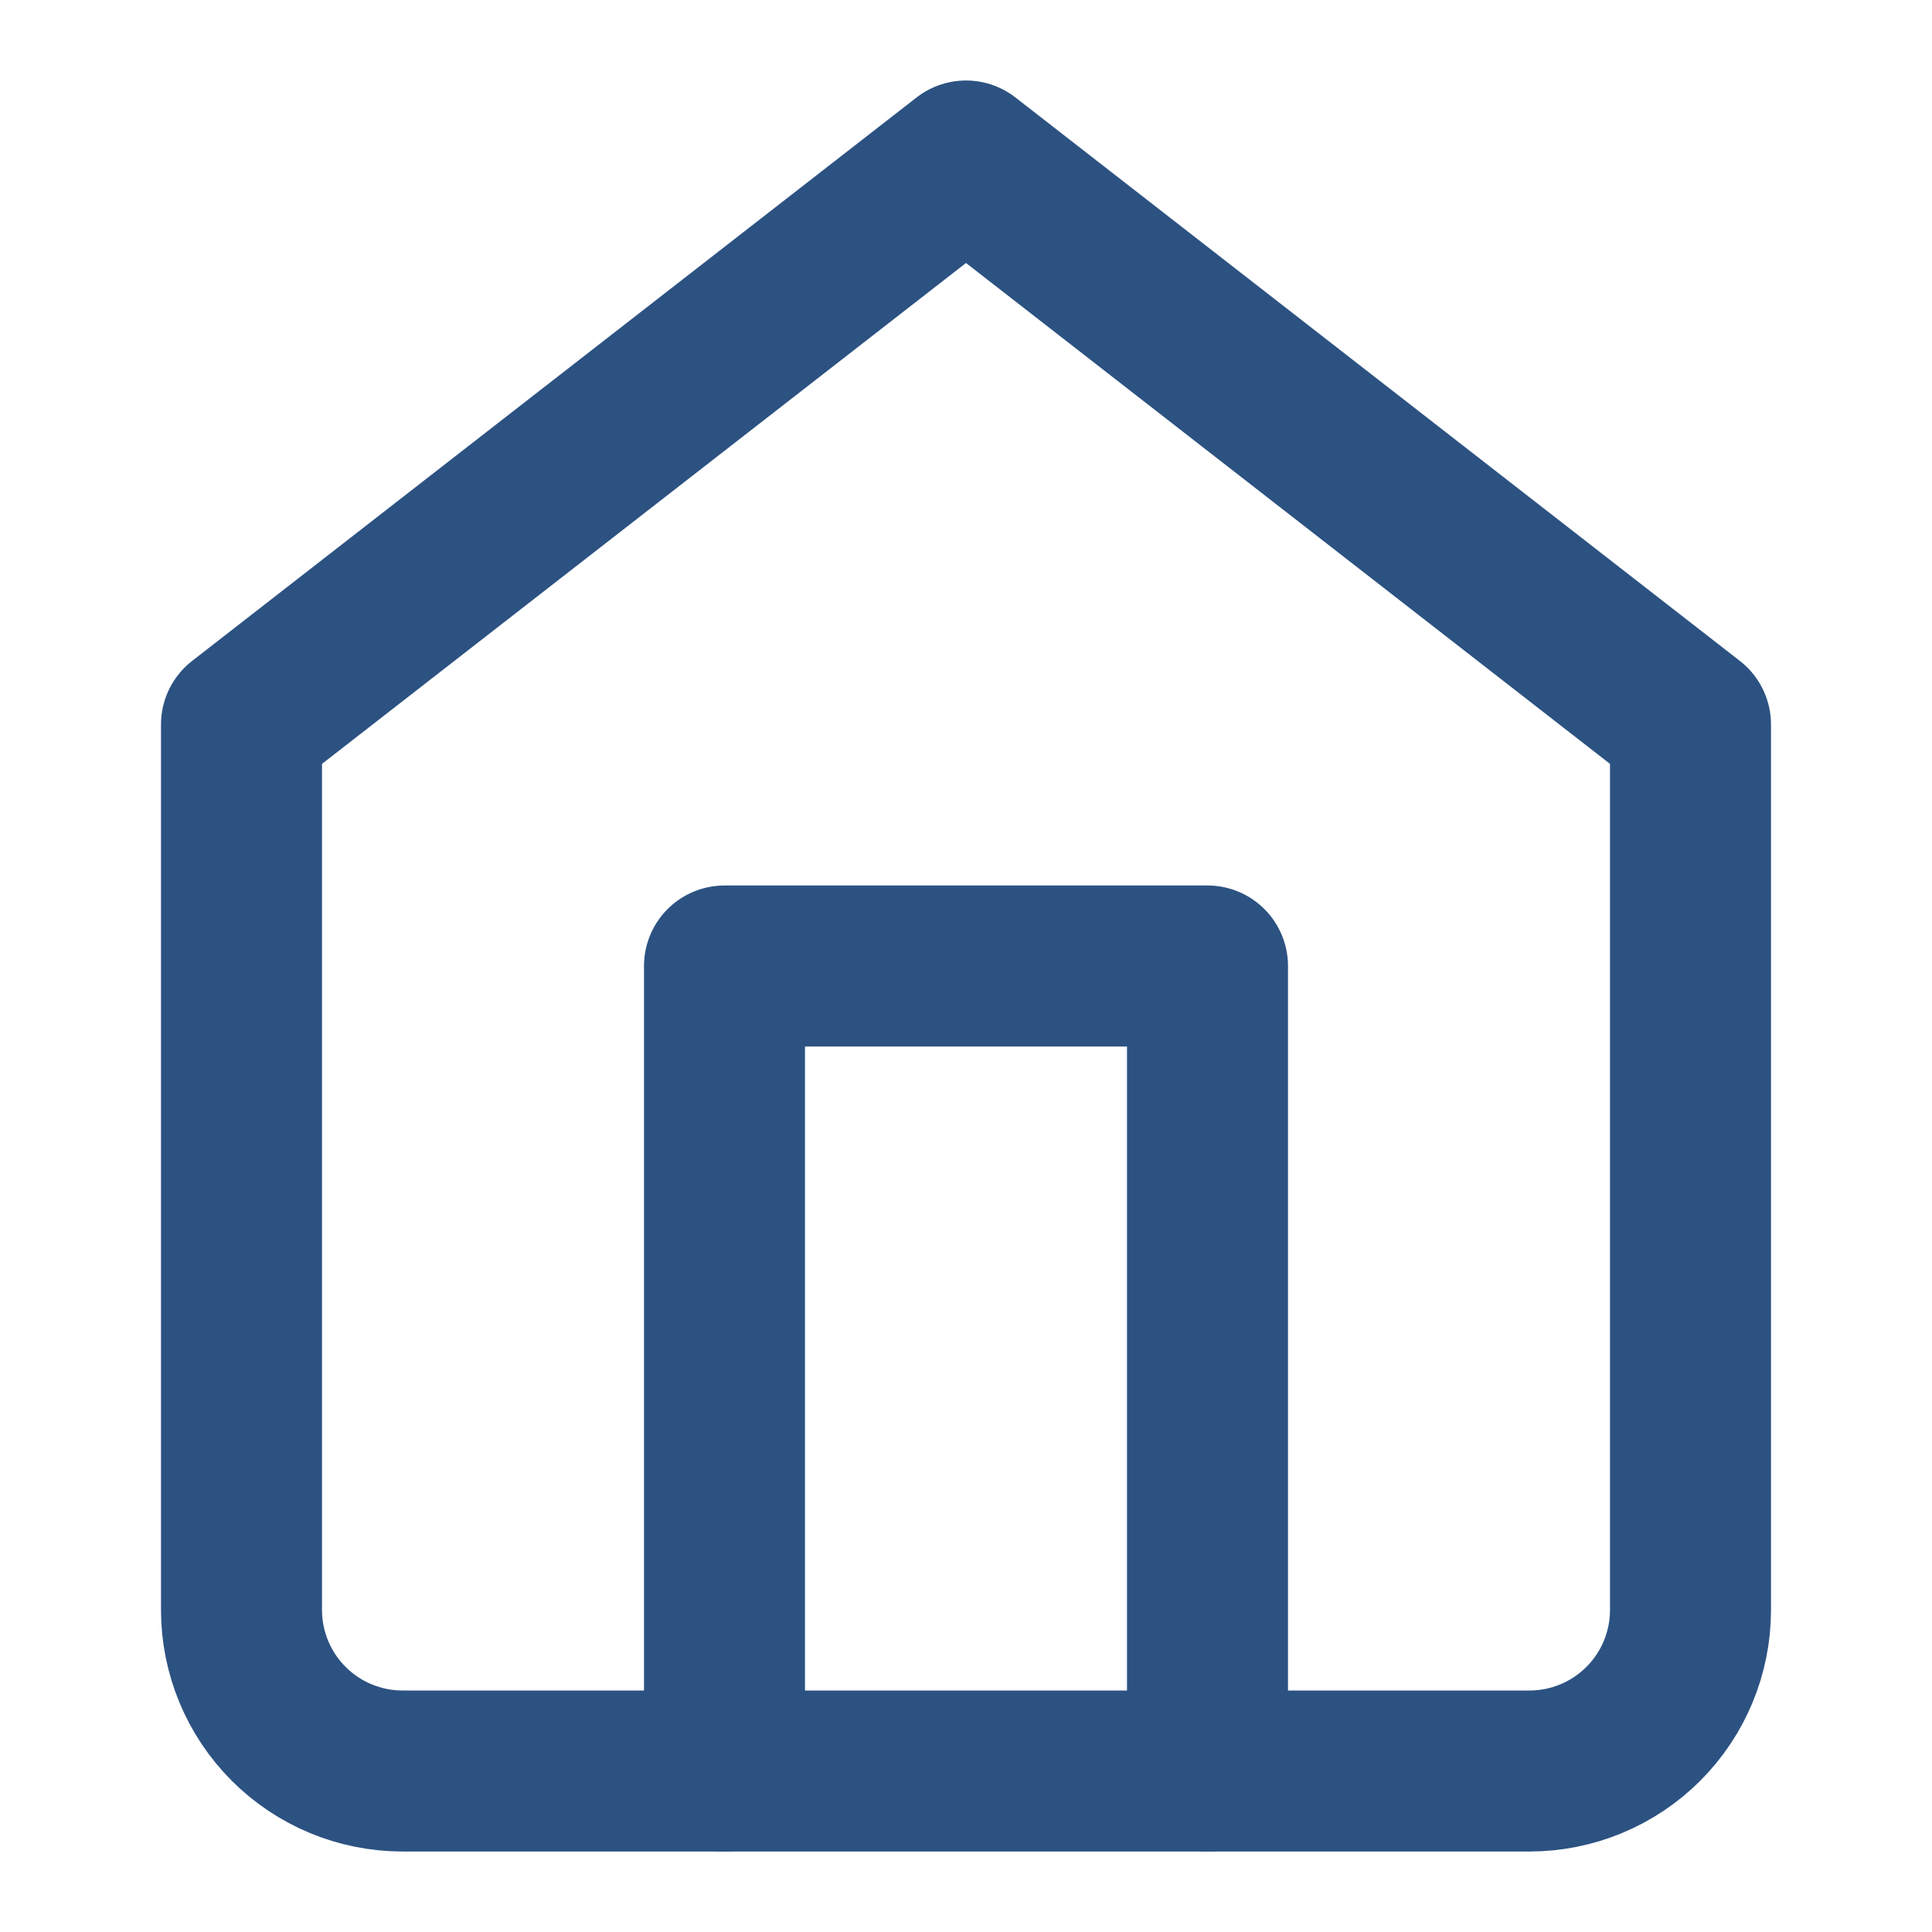 <svg width="24" height="24" viewBox="0 0 24 24" fill="none" xmlns="http://www.w3.org/2000/svg">
<path d="M3 9L12 2L21 9V20C21 20.53 20.789 21.039 20.414 21.414C20.039 21.789 19.53 22 19 22H5C4.47 22 3.961 21.789 3.586 21.414C3.211 21.039 3 20.53 3 20V9Z" stroke="#2C5282" stroke-width="2" stroke-linecap="round" stroke-linejoin="round"/>
<path d="M9 22V12H15V22" stroke="#2C5282" stroke-width="2" stroke-linecap="round" stroke-linejoin="round"/>
</svg>
